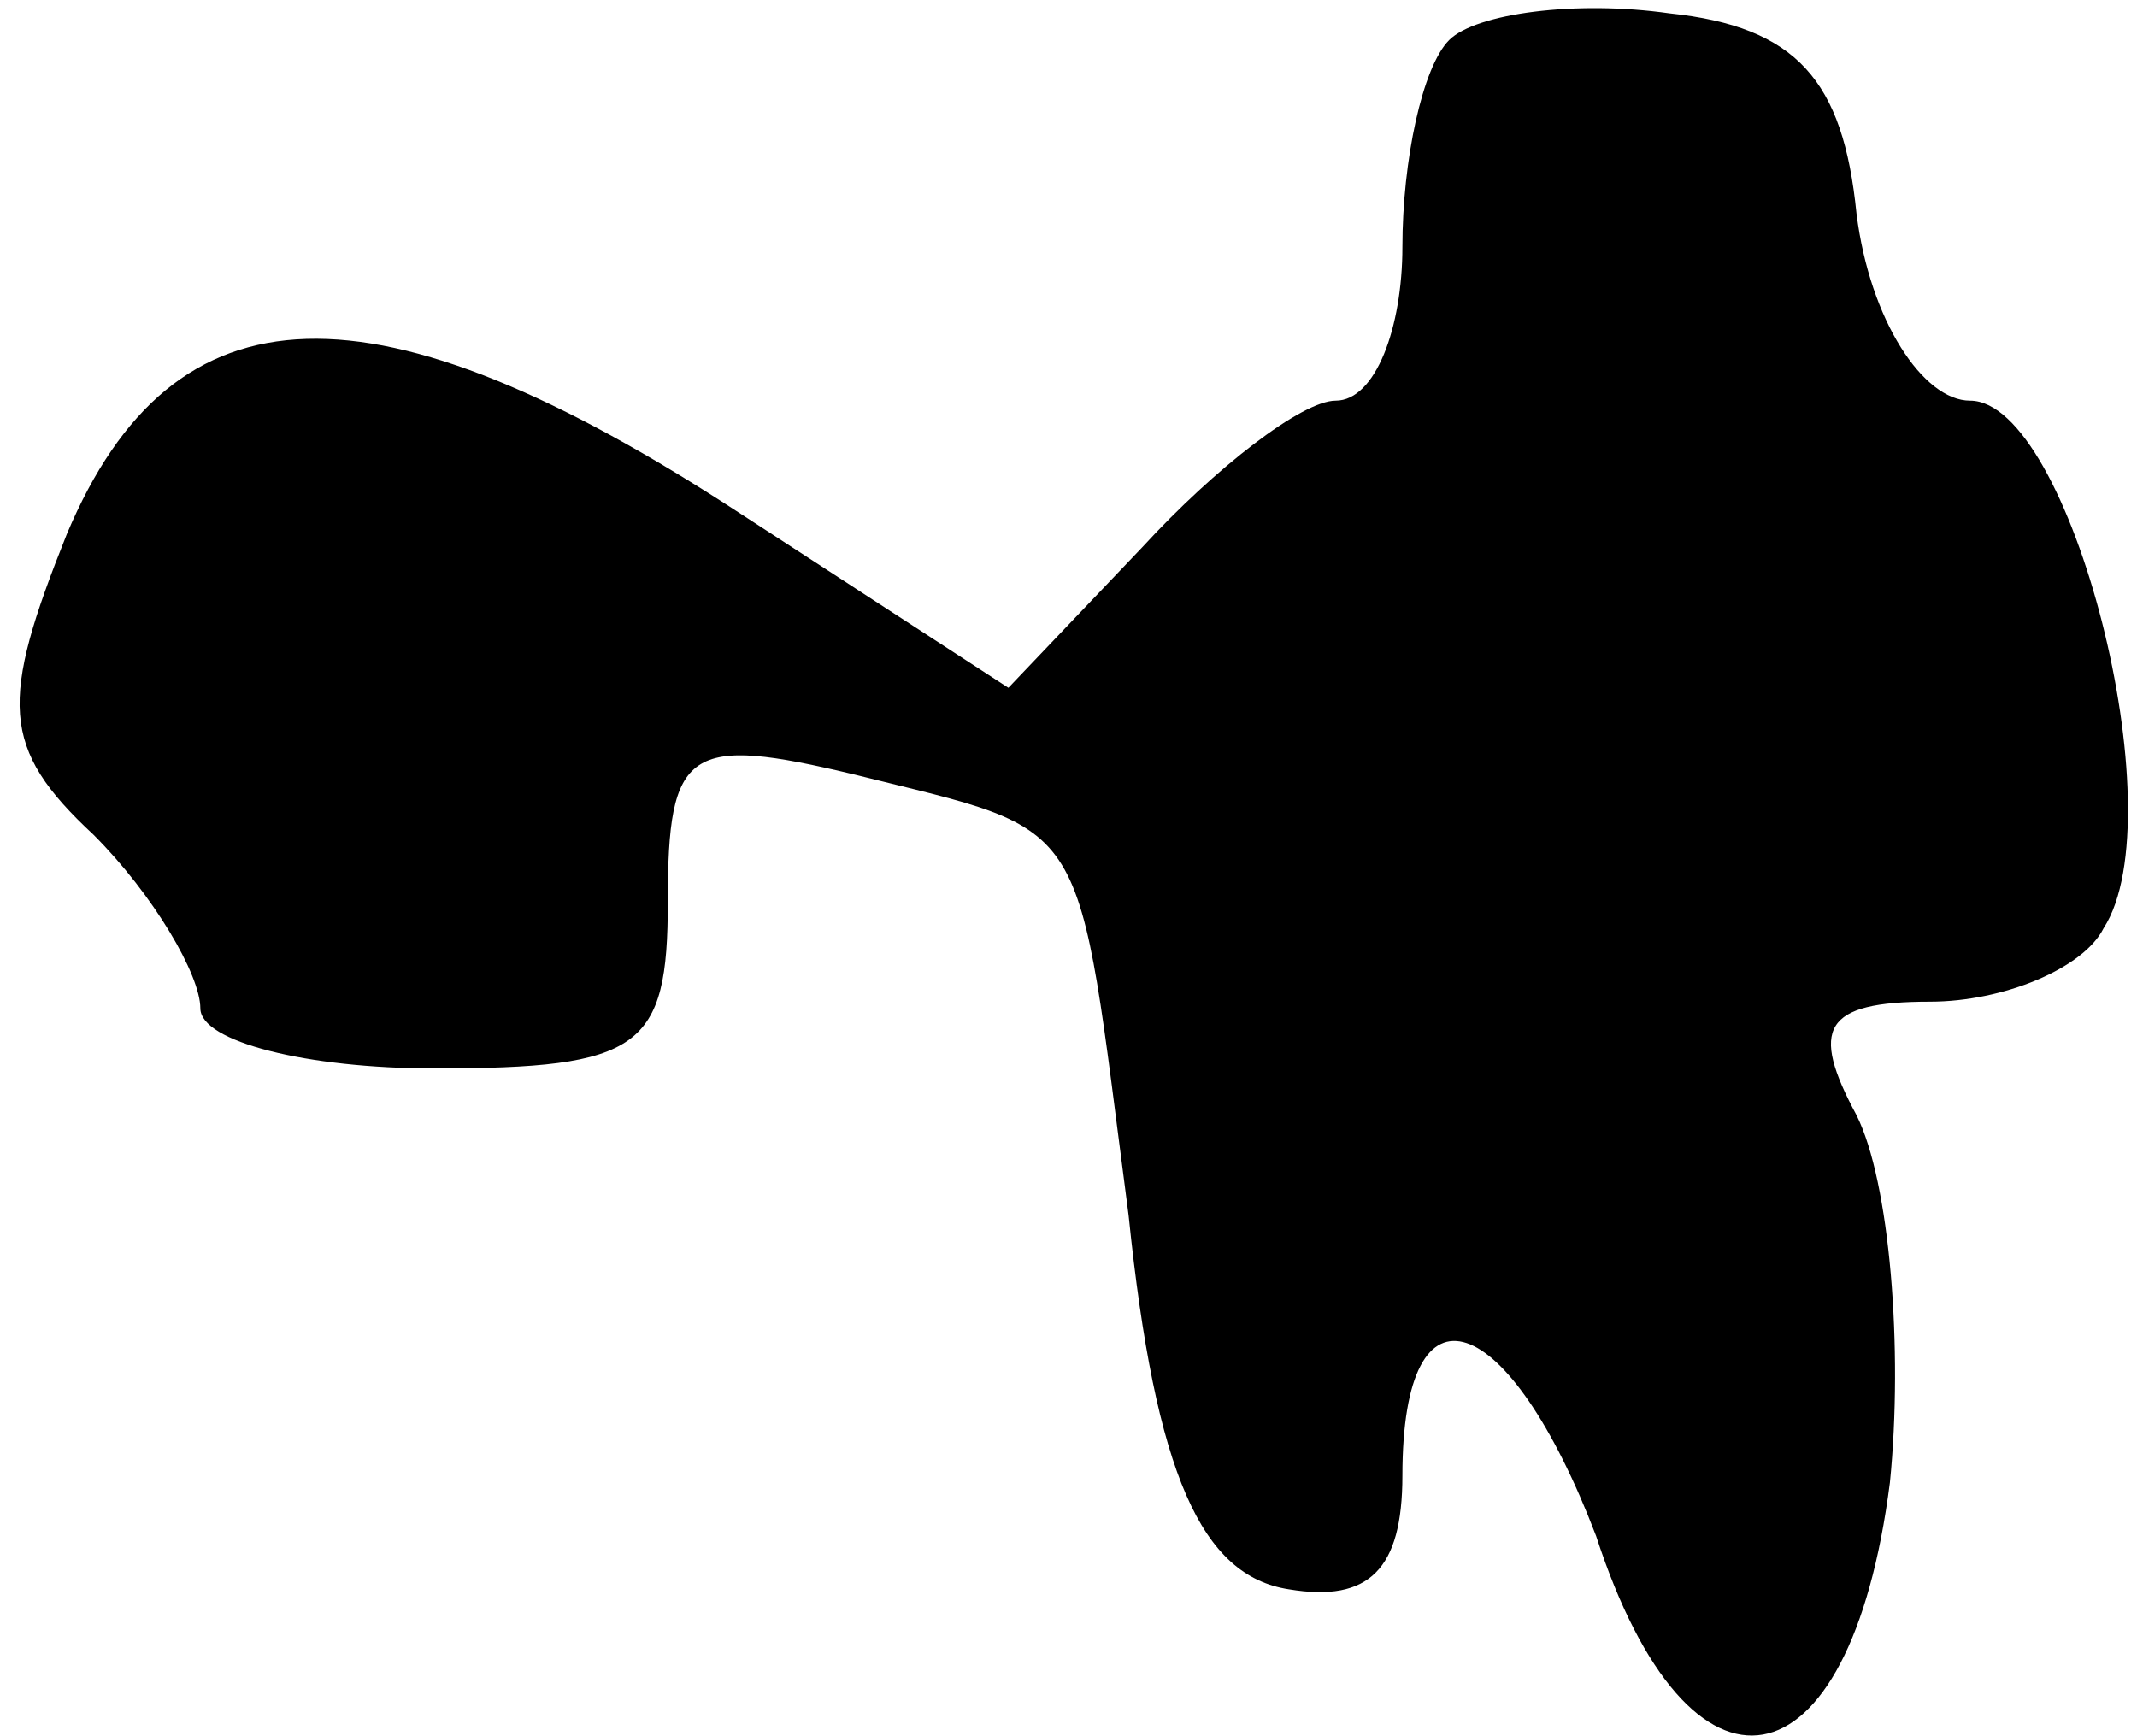 <?xml version="1.0" standalone="no"?>
<!DOCTYPE svg PUBLIC "-//W3C//DTD SVG 20010904//EN"
 "http://www.w3.org/TR/2001/REC-SVG-20010904/DTD/svg10.dtd">
<svg version="1.0" xmlns="http://www.w3.org/2000/svg"
 width="32pt" height="26pt" viewBox="0 0 32 26"
 preserveAspectRatio="xMidYMid meet">
<g transform="translate(0,26) scale(0.1,-0.1)"
fill="#000000" stroke="none">
<path fill="#000000" stroke="none" d="M217 254 c-4 -4 -7 -18 -7 -31 0 -12
-4 -23 -10 -23 -5 0 -18 -10 -29 -22 l-20 -21 -40 26 c-55 36 -85 35 -101 -3
-10 -25 -10 -32 4 -45 9 -9 16 -21 16 -26 0 -5 16 -9 35 -9 31 0 35 3 35 25 0
23 3 25 28 19 36 -9 33 -5 41 -66 4 -39 11 -54 24 -56 12 -2 17 3 17 17 0 31
16 25 29 -9 14 -43 38 -39 44 8 2 20 0 45 -5 55 -7 13 -5 17 11 17 11 0 23 5
26 11 11 17 -5 79 -20 79 -7 0 -15 12 -17 28 -2 20 -9 28 -28 30 -14 2 -29 0
-33 -4z"/>
</g>
</svg>

